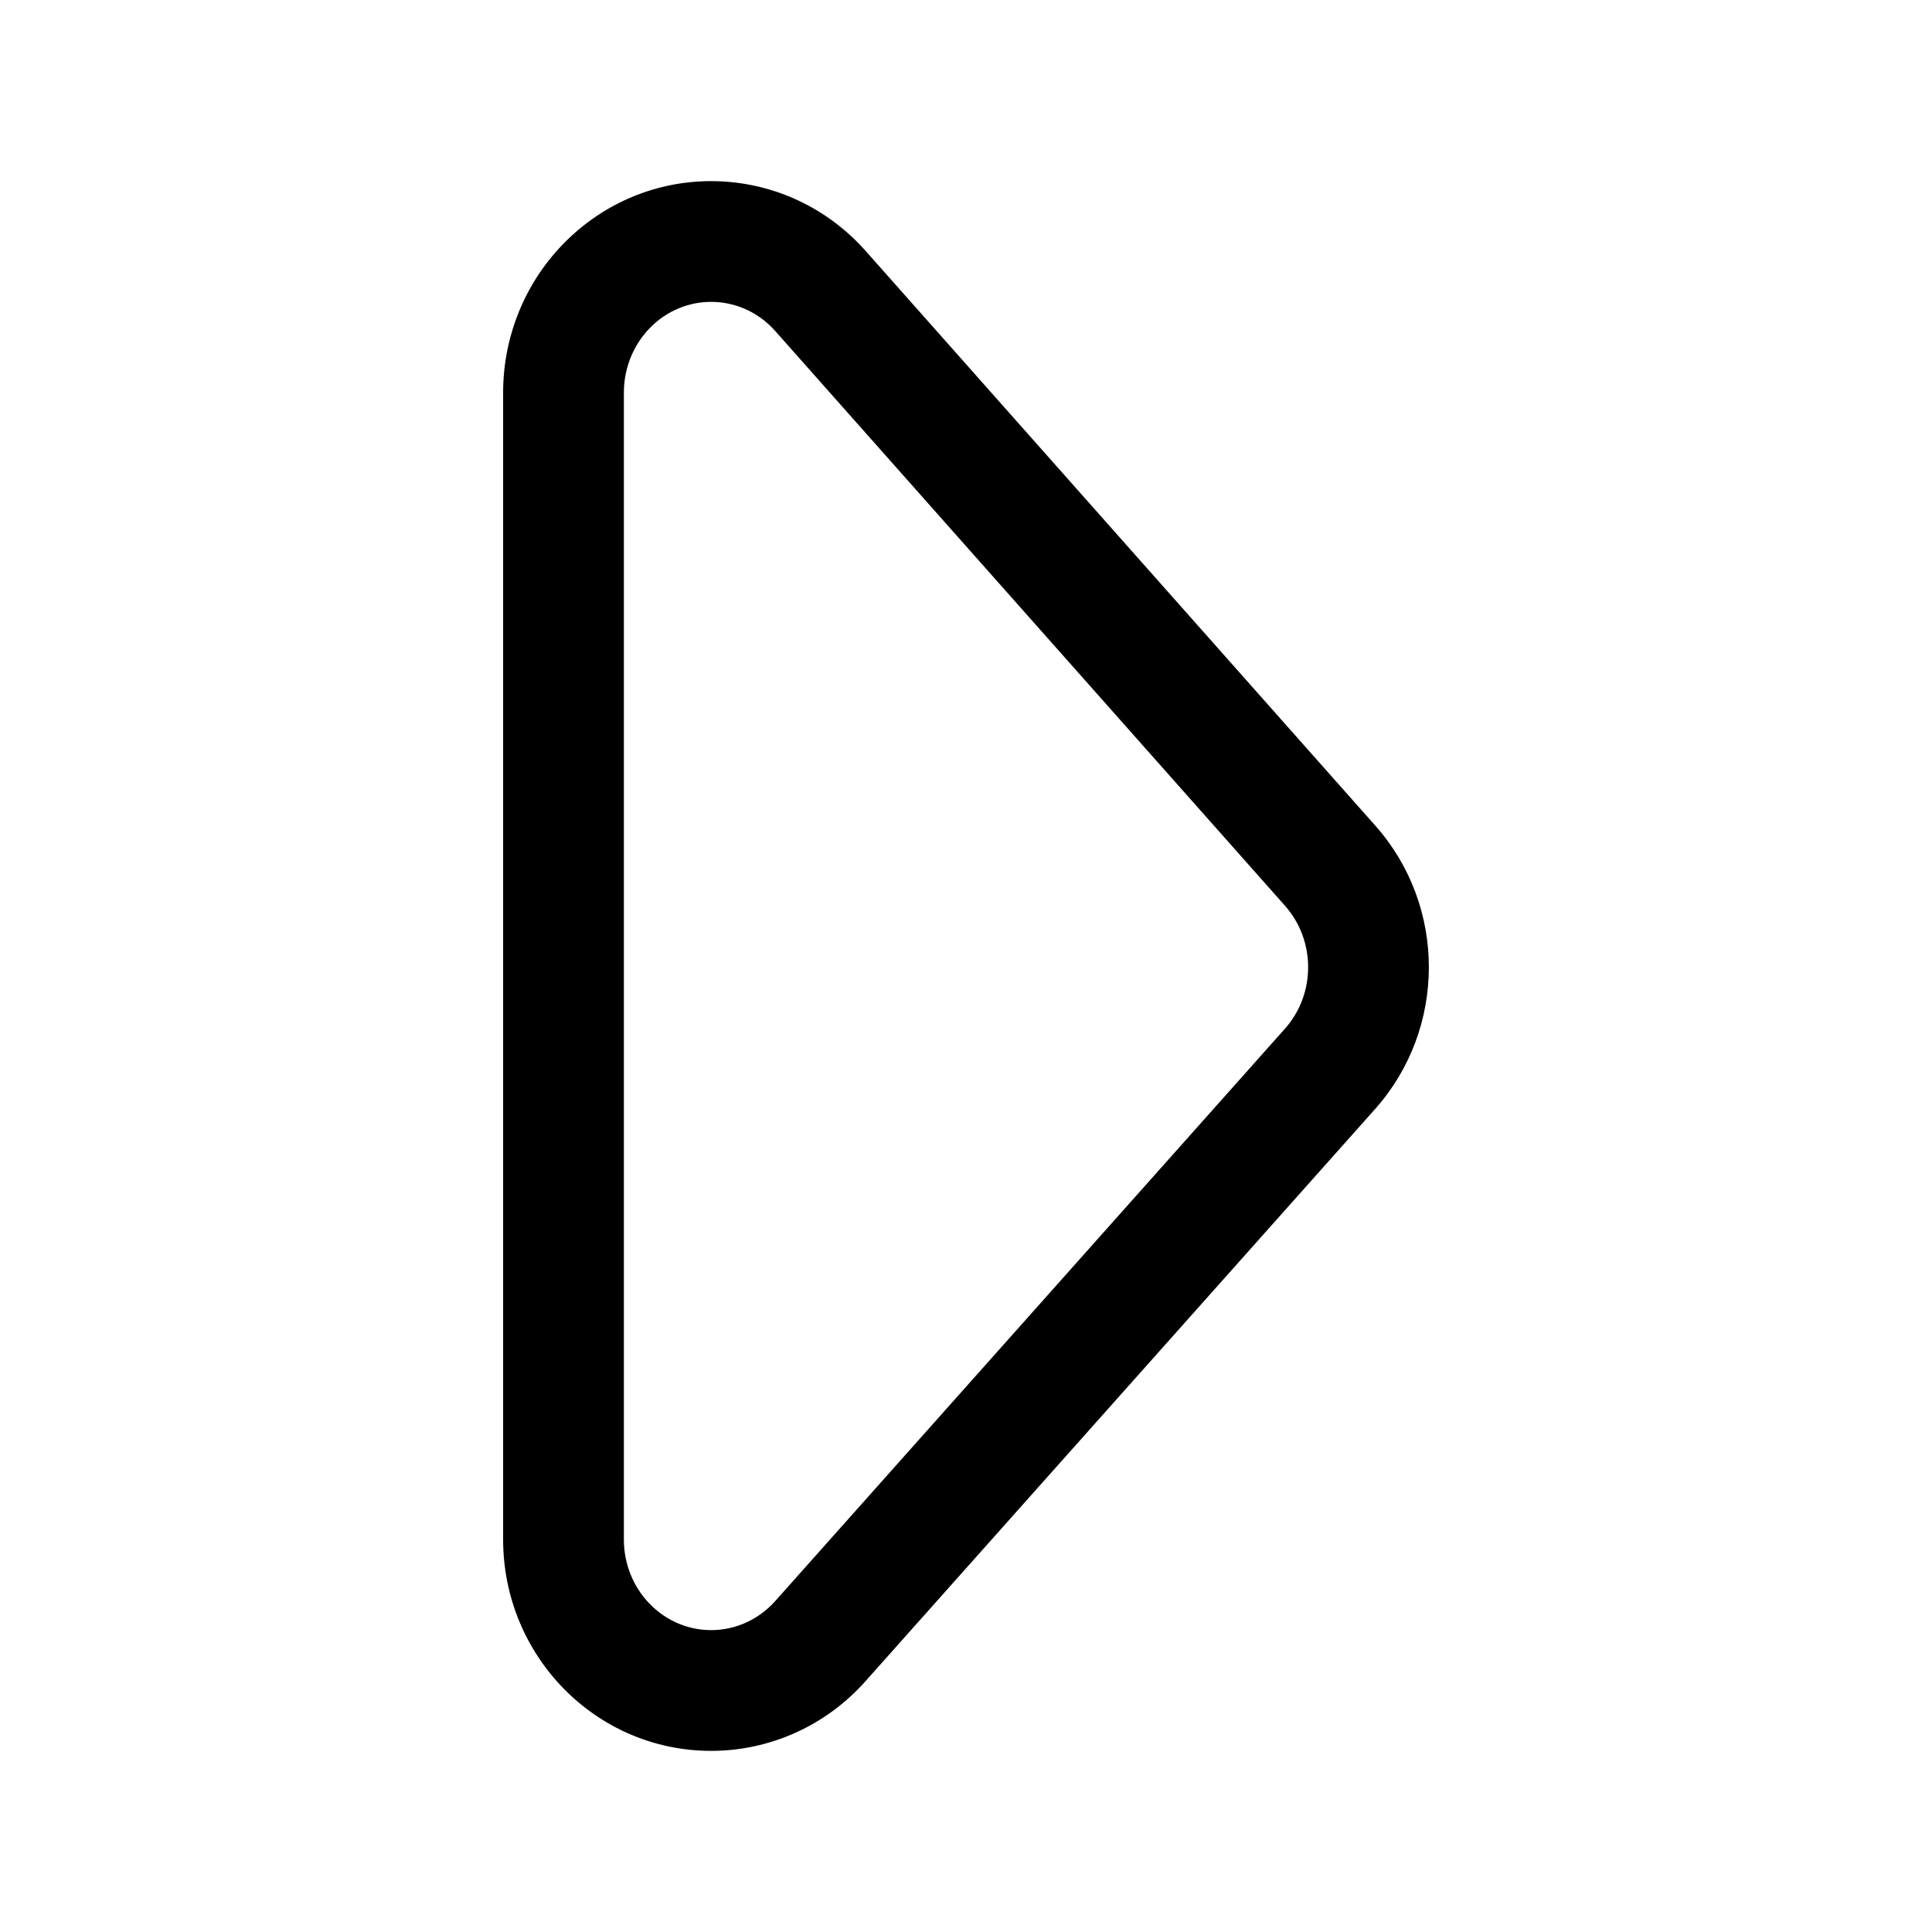 <svg viewBox="0 0 24 24" xmlns="http://www.w3.org/2000/svg"
	xmlns:xlink="http://www.w3.org/1999/xlink">
	<defs />
	<g opacity="0" />
	<path id="形状结合"
		d="M17.082 13.777L10.75 20.886C10.261 21.436 9.565 21.75 8.834 21.75C7.403 21.75 6.25 20.571 6.25 19.124L6.25 4.876C6.25 4.139 6.555 3.435 7.092 2.937C8.151 1.954 9.794 2.036 10.754 3.118L17.085 10.257C17.973 11.257 17.971 12.778 17.082 13.777ZM9.631 4.113L15.963 11.252C16.346 11.684 16.346 12.348 15.962 12.779L9.63 19.889C9.424 20.12 9.136 20.25 8.834 20.25C8.239 20.25 7.75 19.75 7.75 19.124L7.75 4.876C7.75 4.555 7.882 4.25 8.112 4.036C8.553 3.627 9.23 3.66 9.631 4.113Z"
		clip-rule="evenodd" fill-rule="evenodd" fill-opacity="1" />
</svg>